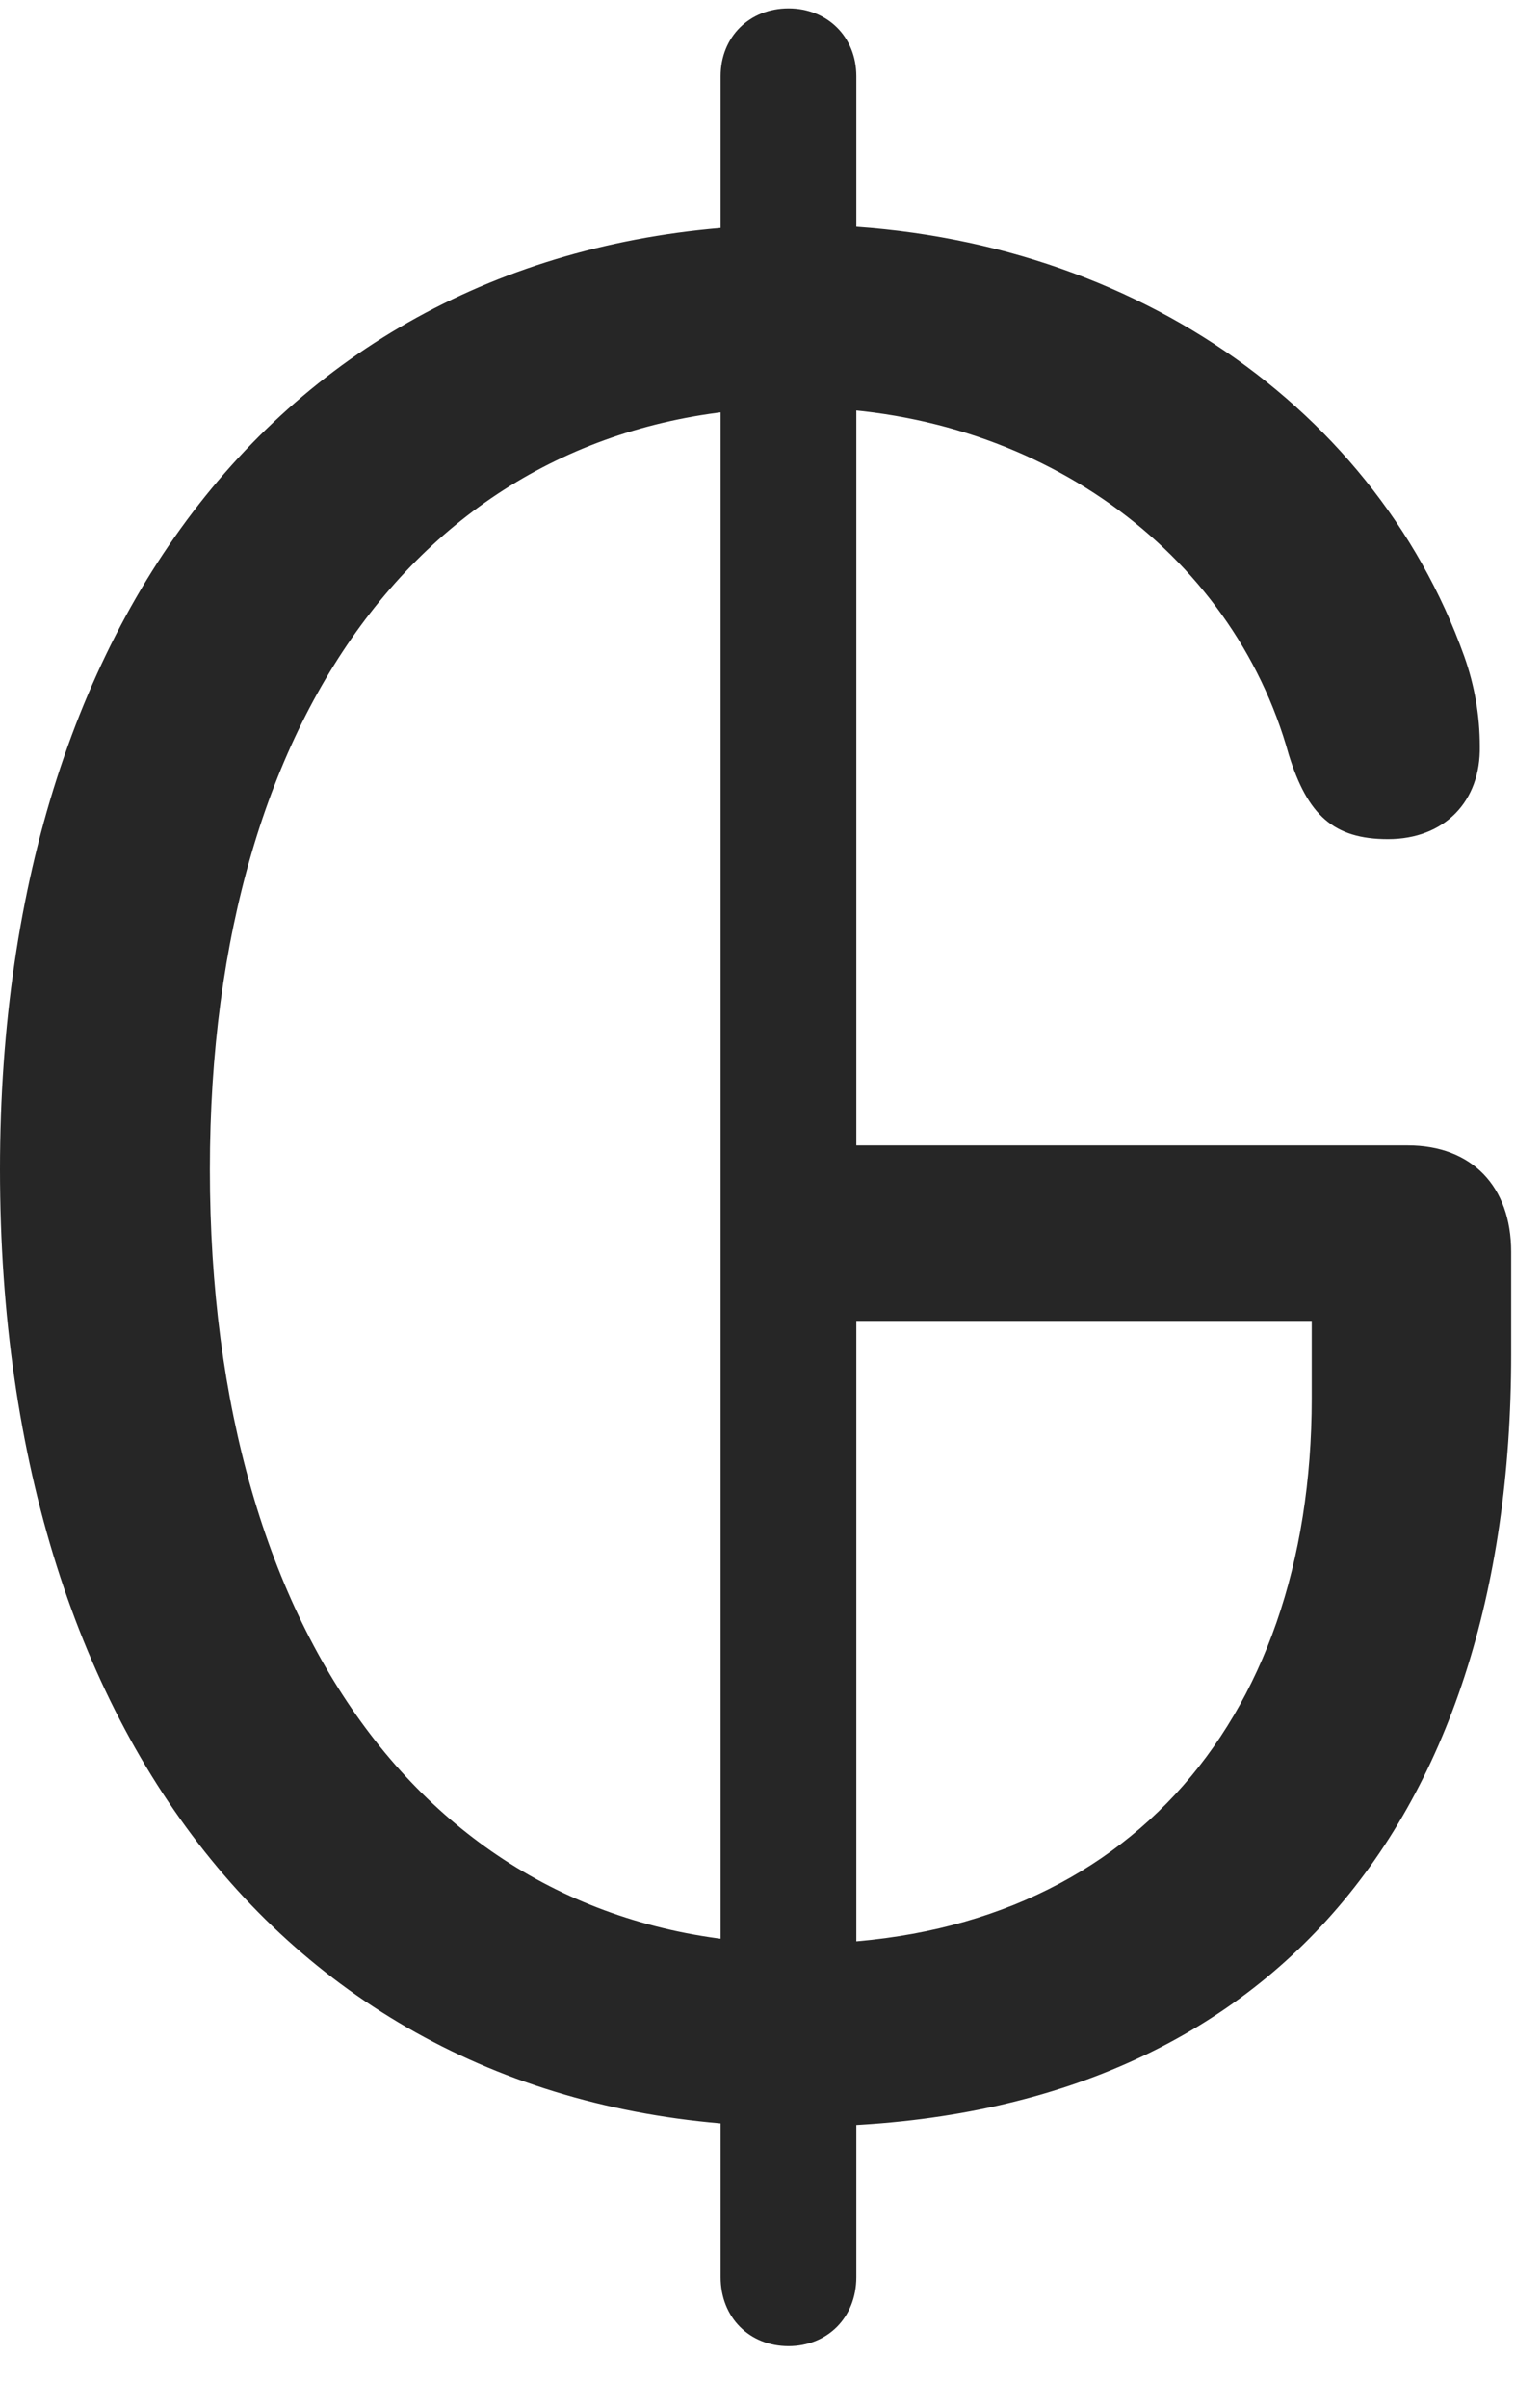 <svg width="17" height="27" viewBox="0 0 17 27" fill="none" xmlns="http://www.w3.org/2000/svg">
<path d="M8.953 23.848C14.121 23.848 16.957 20.543 16.957 15.188V14.039C16.957 13.301 16.512 12.844 15.797 12.844H9.34V14.812H14.719V15.68C14.719 19.371 12.551 21.797 8.965 21.797C4.957 21.797 2.355 18.434 2.355 13.113C2.355 7.863 4.957 4.57 8.953 4.57C11.613 4.57 13.828 6.176 14.461 8.461C14.672 9.141 14.965 9.41 15.574 9.41C16.207 9.41 16.617 8.988 16.605 8.367C16.605 8.027 16.547 7.688 16.43 7.359C15.398 4.477 12.48 2.52 8.953 2.52C3.551 2.52 0 6.633 0 13.113C0 19.676 3.527 23.848 8.953 23.848ZM8.848 26.309C9.281 26.309 9.609 25.992 9.609 25.535V0.855C9.609 0.41 9.281 0.094 8.848 0.094C8.414 0.094 8.086 0.41 8.086 0.855V25.535C8.086 25.992 8.414 26.309 8.848 26.309Z" fill="black" fill-opacity="0.85"/>
</svg>
